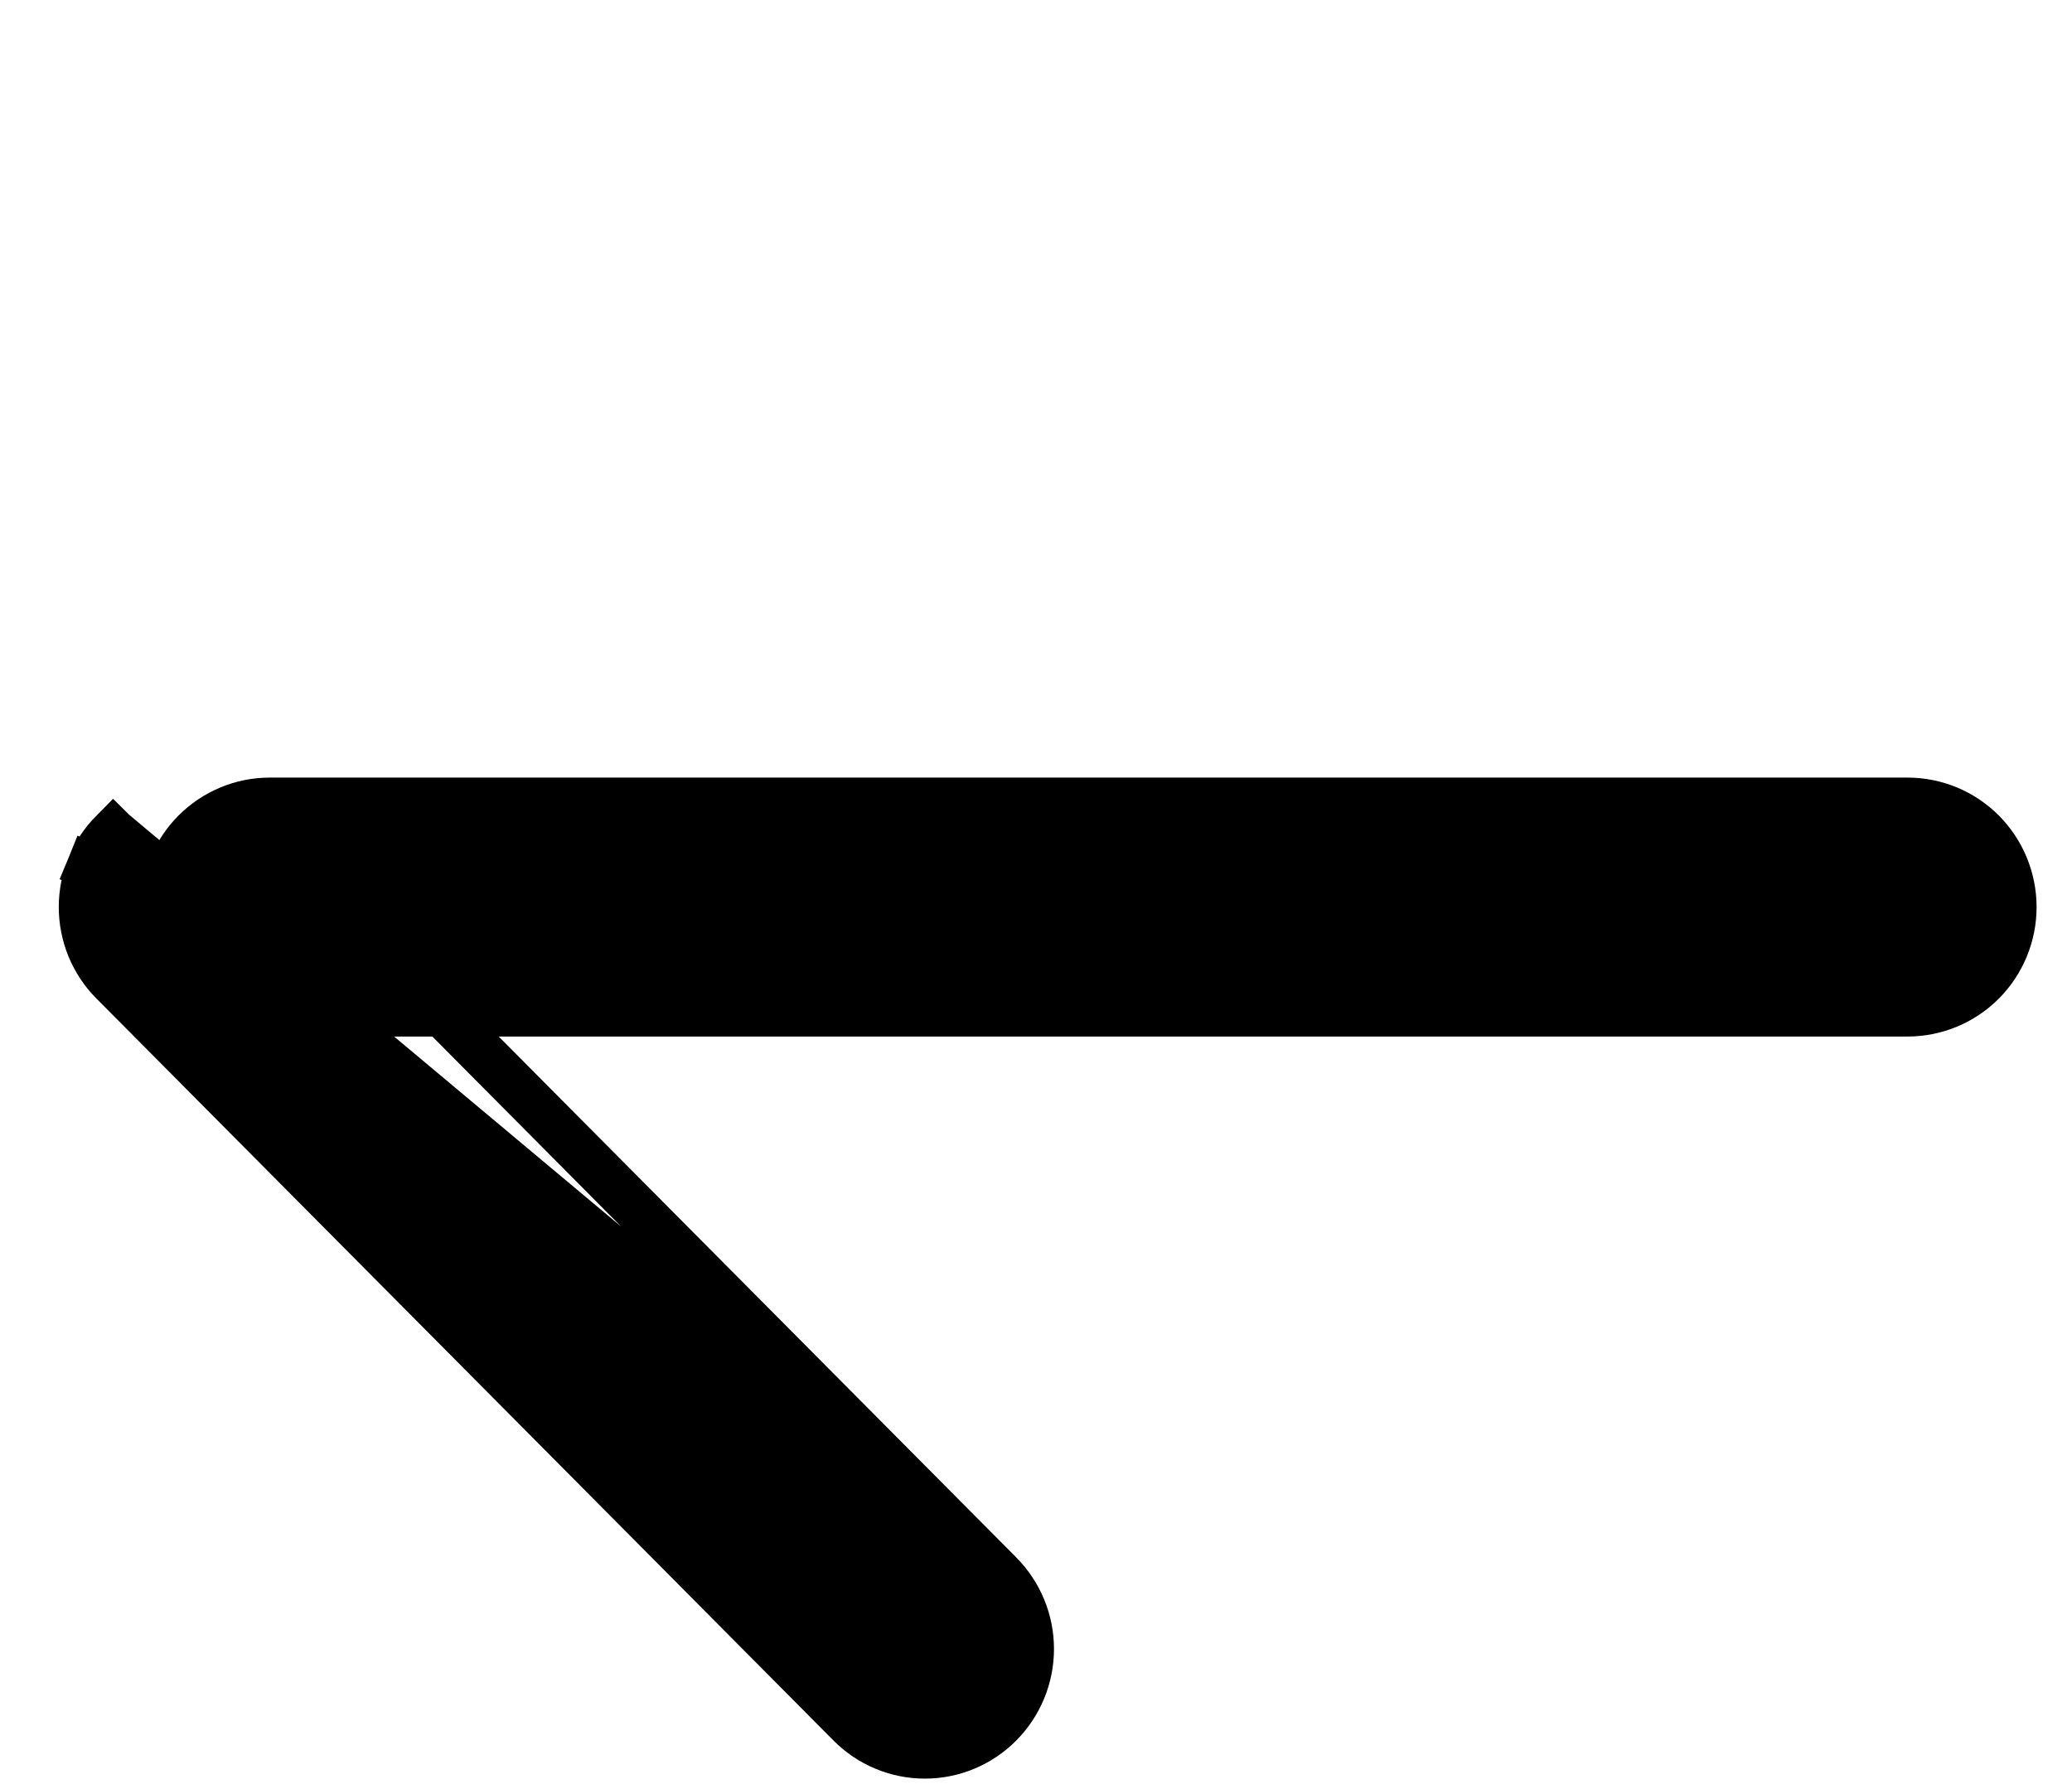 <svg width="22" height="19" viewBox="0 0 22 19" fill="none" xmlns="http://www.w3.org/2000/svg">
<path d="M20.254 8.508H2.864C2.567 8.508 2.282 8.627 2.072 8.838C1.862 9.049 1.745 9.335 1.745 9.633C1.745 9.931 1.862 10.217 2.072 10.428C2.282 10.639 2.567 10.758 2.864 10.758H20.254C20.552 10.758 20.837 10.639 21.047 10.428C21.256 10.217 21.374 9.931 21.374 9.633C21.374 9.335 21.256 9.049 21.047 8.838C20.837 8.627 20.552 8.508 20.254 8.508Z" fill="black" stroke="black" stroke-width="0.5"/>
<path d="M10.613 16.716L10.613 16.716C10.823 16.928 10.941 17.214 10.941 17.512C10.941 17.81 10.823 18.097 10.613 18.308C10.403 18.52 10.118 18.639 9.82 18.639C9.523 18.639 9.237 18.52 9.027 18.308L1.202 10.429C1.098 10.325 1.015 10.2 0.959 10.064C0.903 9.927 0.874 9.781 0.874 9.633C0.874 9.485 0.903 9.339 0.959 9.202L1.19 9.298L0.959 9.202C1.015 9.066 1.098 8.942 1.202 8.837L1.202 8.837L1.379 9.013L1.202 8.837L10.613 16.716ZM10.613 16.716L3.577 9.633L10.613 16.716Z" fill="black" stroke="black" stroke-width="0.5"/>
</svg>
